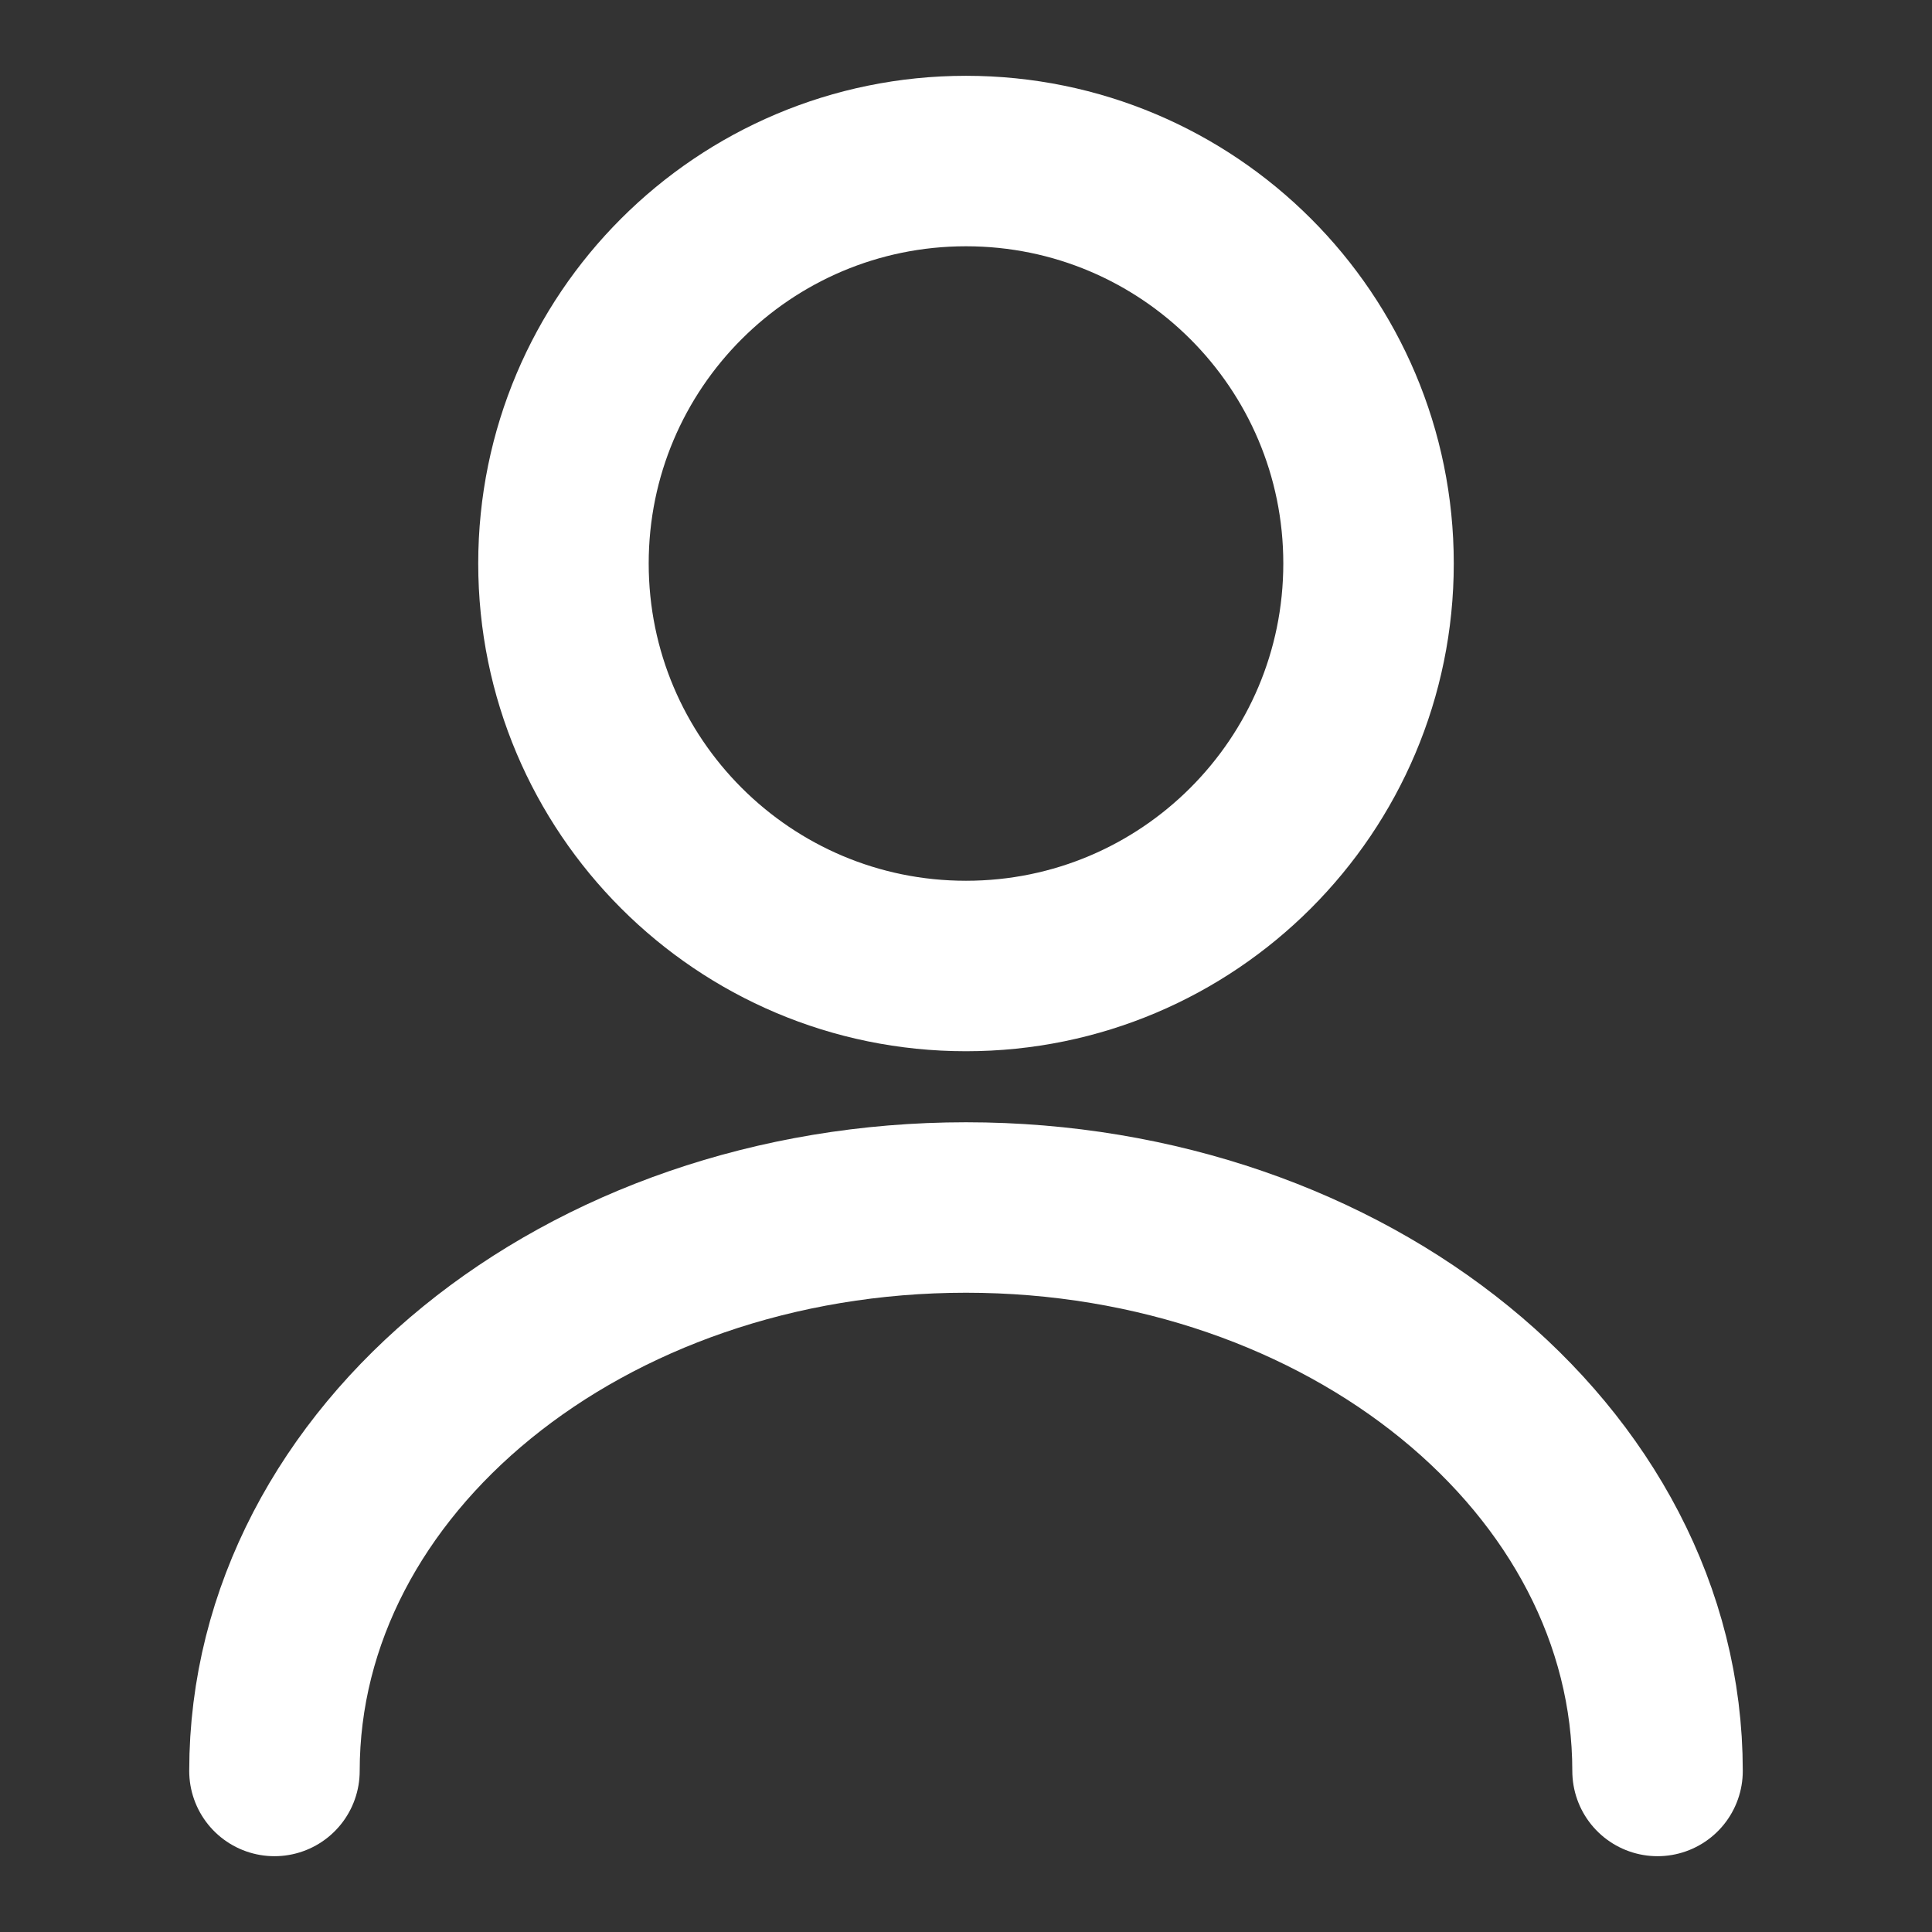 <svg width="17" height="17" viewBox="0 0 17 17" fill="none" xmlns="http://www.w3.org/2000/svg">
<rect x="0" y="0" width="17" height="17" fill="#333333" stroke="none"/>
<path d="M8.5 8.5C10.456 8.5 12.042 6.914 12.042 4.958C12.042 3.002 10.456 1.417 8.5 1.417C6.544 1.417 4.958 3.002 4.958 4.958C4.958 6.914 6.544 8.5 8.5 8.5Z" stroke="white" stroke-width="1.5" stroke-linecap="round" stroke-linejoin="round"/>
<path d="M14.585 15.583C14.585 12.842 11.857 10.625 8.5 10.625C5.142 10.625 2.415 12.842 2.415 15.583" stroke="white" stroke-width="1.5" stroke-linecap="round" stroke-linejoin="round"/>
</svg>
